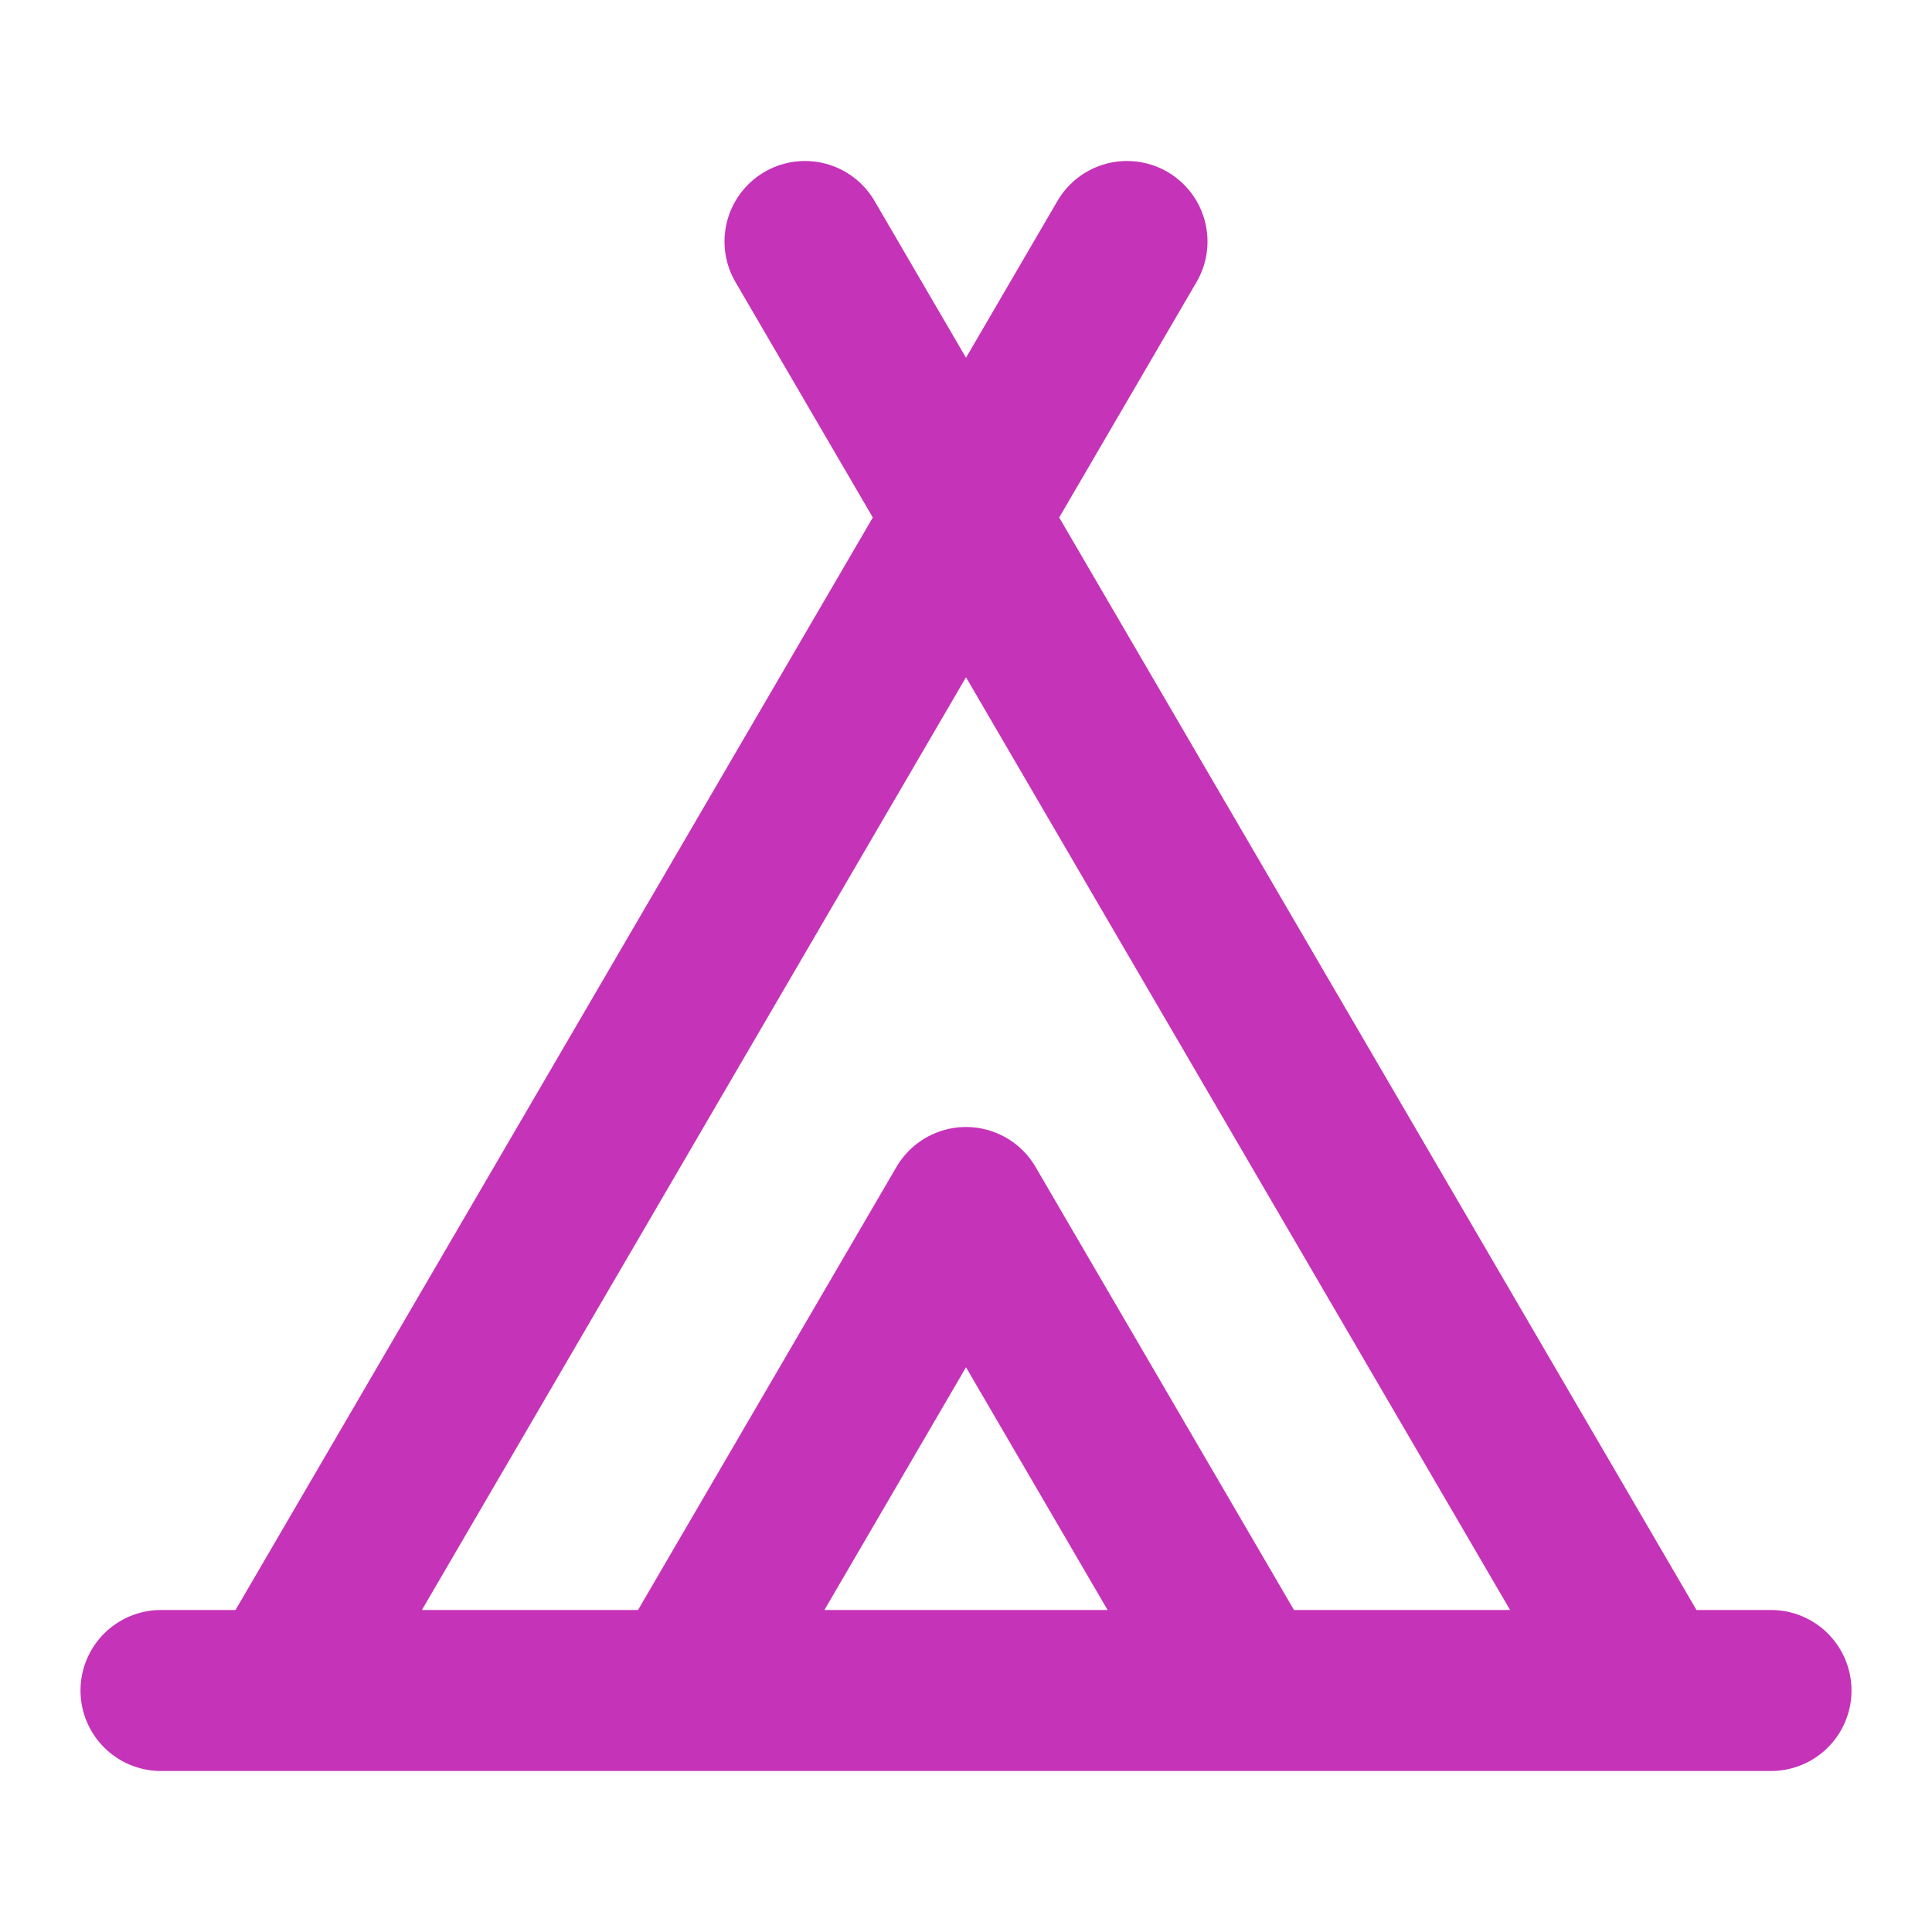 <svg width="24" height="24" viewBox="0 0 24 24" fill="none" xmlns="http://www.w3.org/2000/svg">
<path d="M3.5 21L14 3M20.5 21L10 3M15.5 21L12 15L8.5 21M2 21H22" stroke="#C533B9" stroke-width="2" stroke-linecap="round" stroke-linejoin="round"/>
</svg>
